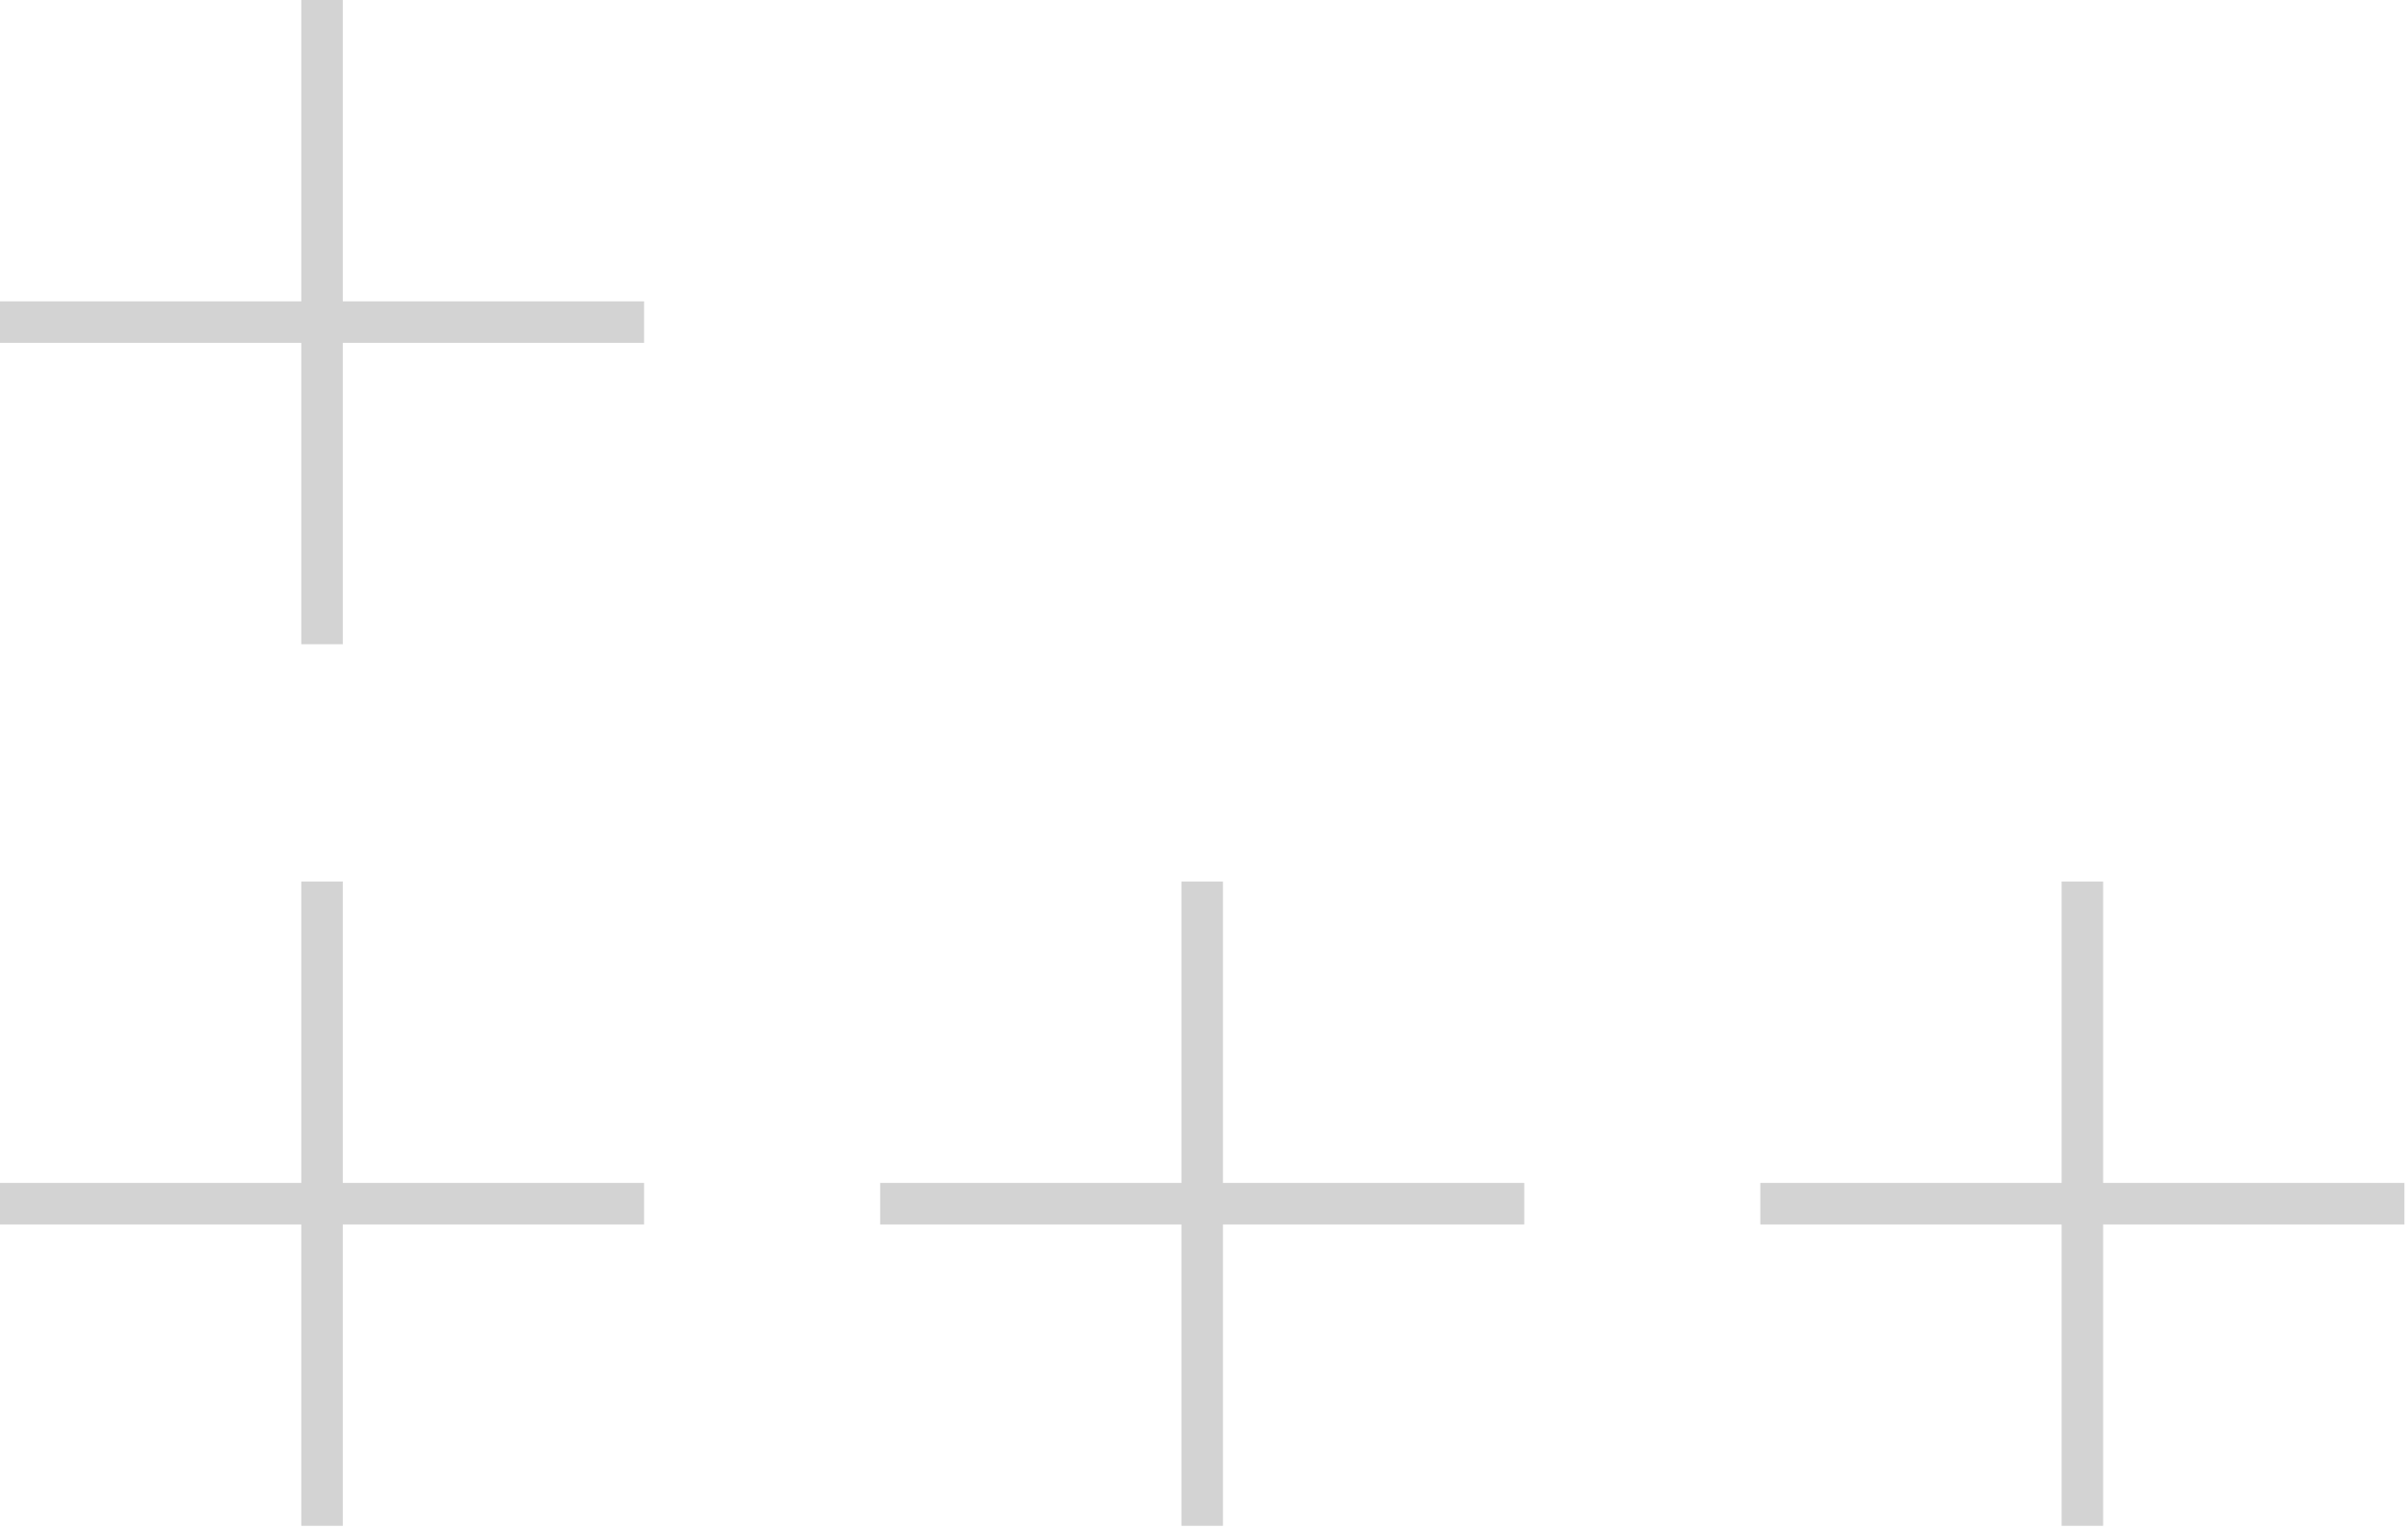 <svg width="145" height="92" viewBox="0 0 145 92" fill="none" xmlns="http://www.w3.org/2000/svg">
<g opacity="0.3">
<path d="M72.392 91.856V72.464M72.392 72.464V53.072M72.392 72.464H53M72.392 72.464L91.784 72.464" stroke="#6B6B6B" stroke-width="2.5"/>
<path d="M125.392 91.856V72.464M125.392 72.464V53.072M125.392 72.464H106M125.392 72.464L144.784 72.464" stroke="#6B6B6B" stroke-width="2.5"/>
<path d="M19.392 38.783V19.392M19.392 19.392V-0M19.392 19.392H0M19.392 19.392L38.784 19.392" stroke="#6B6B6B" stroke-width="2.5"/>
<path d="M19.392 91.856V72.464M19.392 72.464V53.072M19.392 72.464H0M19.392 72.464L38.784 72.464" stroke="#6B6B6B" stroke-width="2.5"/>
</g>
</svg>
